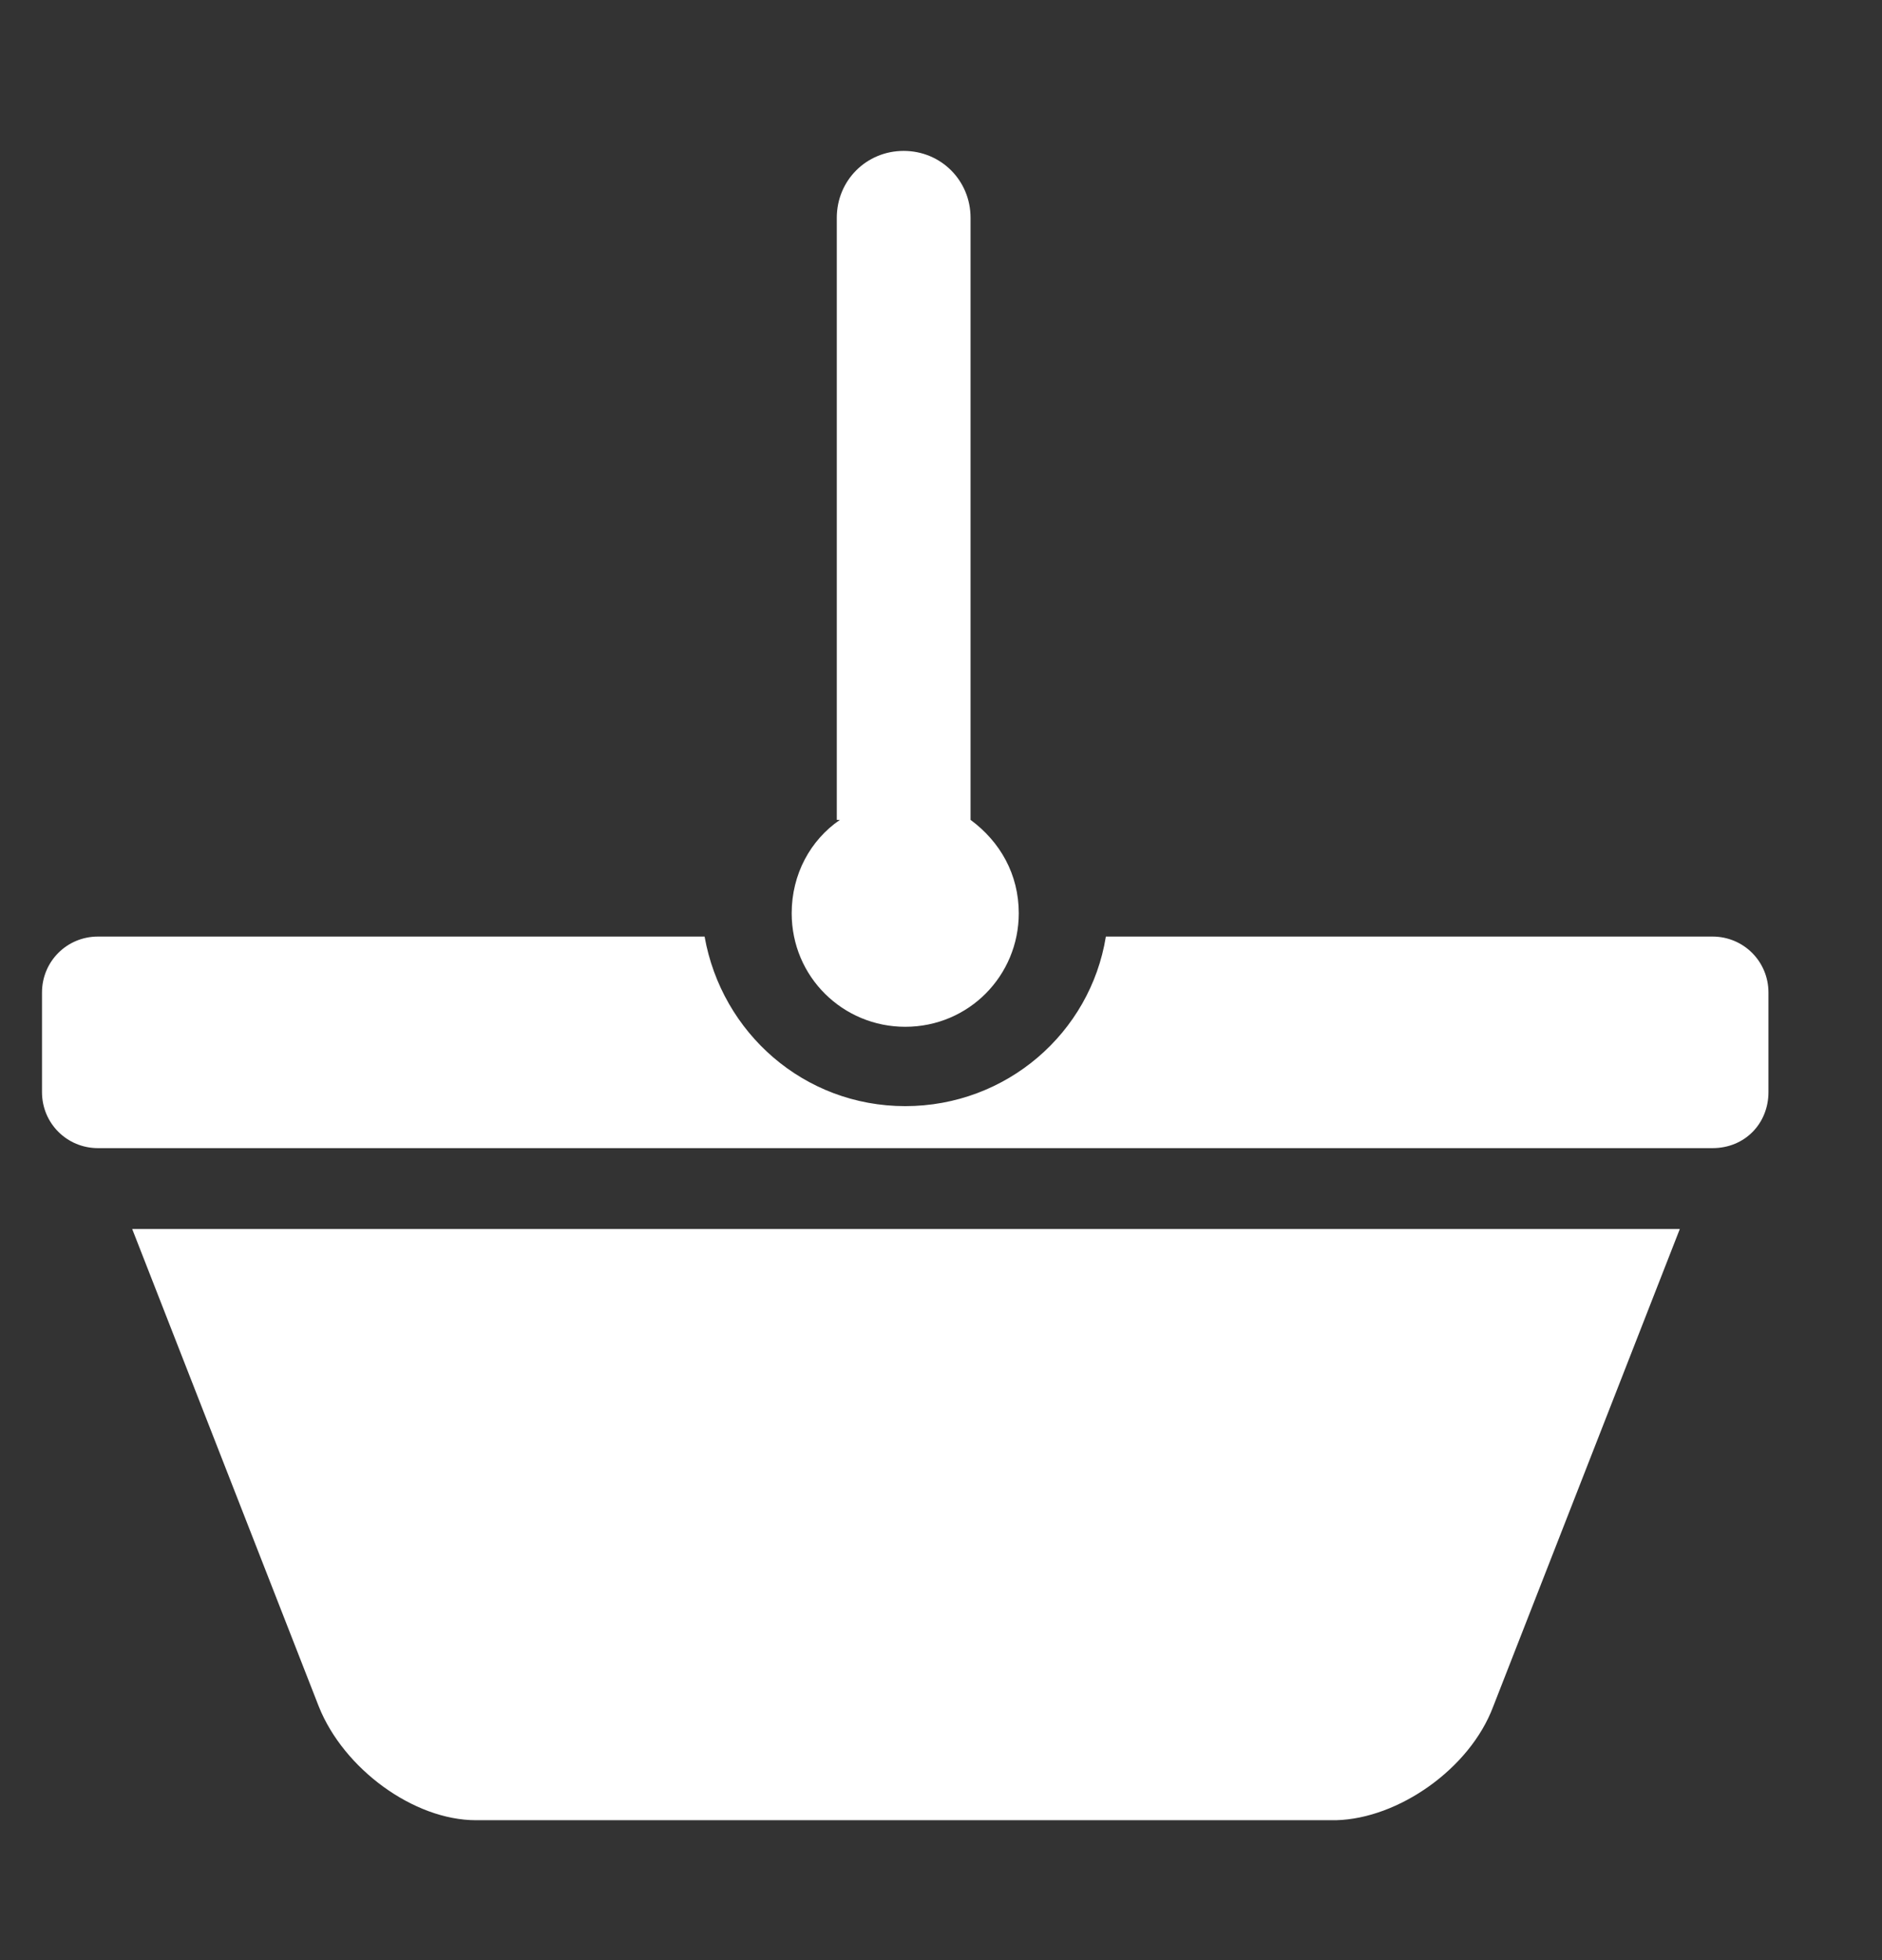 <?xml version="1.0" ?><!DOCTYPE svg  PUBLIC '-//W3C//DTD SVG 1.1//EN'  'http://www.w3.org/Graphics/SVG/1.1/DTD/svg11.dtd'><svg height="126px" style="enable-background:new 0 0 121 126;" version="1.1" viewBox="0 0 121 126" width="121px" xml:space="preserve" xmlns="http://www.w3.org/2000/svg" xmlns:xlink="http://www.w3.org/1999/xlink"><rect x="0" y="0" width="121" height="126" fill="#333333" stroke="none"/><style type="text/css">
<![CDATA[
	.st0{fill:#EF3E42;}
	.st1{fill:#FFFFFF;}
	.st2{fill:none;}
	.st3{fill-rule:evenodd;clip-rule:evenodd;fill:#FFFFFF;}
]]>
</style><defs/><path fill="#ffffff" d="M54,52.7c-1.9,1.3-3.1,3.5-3.1,6c0,4.1,3.3,7.3,7.3,7.3c4.1,0,7.3-3.3,7.3-7.3c0-2.5-1.2-4.6-3.1-6V14  c0-2.4-1.9-4.3-4.3-4.3c-2.4,0-4.3,1.9-4.3,4.3V52.7L54,52.7z M96,109.7L108,79H8.5l12,30.7c1.6,4,6.1,7.3,10.1,7.3h55.3  C89.9,116.9,94.5,113.7,96,109.7L96,109.7z M113.7,70.2v-6.4c0-2-1.6-3.6-3.6-3.6h-39c-1,6.2-6.4,10.9-12.9,10.9  c-6.5,0-11.8-4.7-12.9-10.9h-39c-2,0-3.6,1.6-3.6,3.6v6.4c0,2,1.6,3.6,3.6,3.6h103.8C112.2,73.8,113.7,72.2,113.7,70.2L113.7,70.2z"/><rect class="st2" height="126" id="_x3C_Slice_x3E__100_" width="121"/></svg>